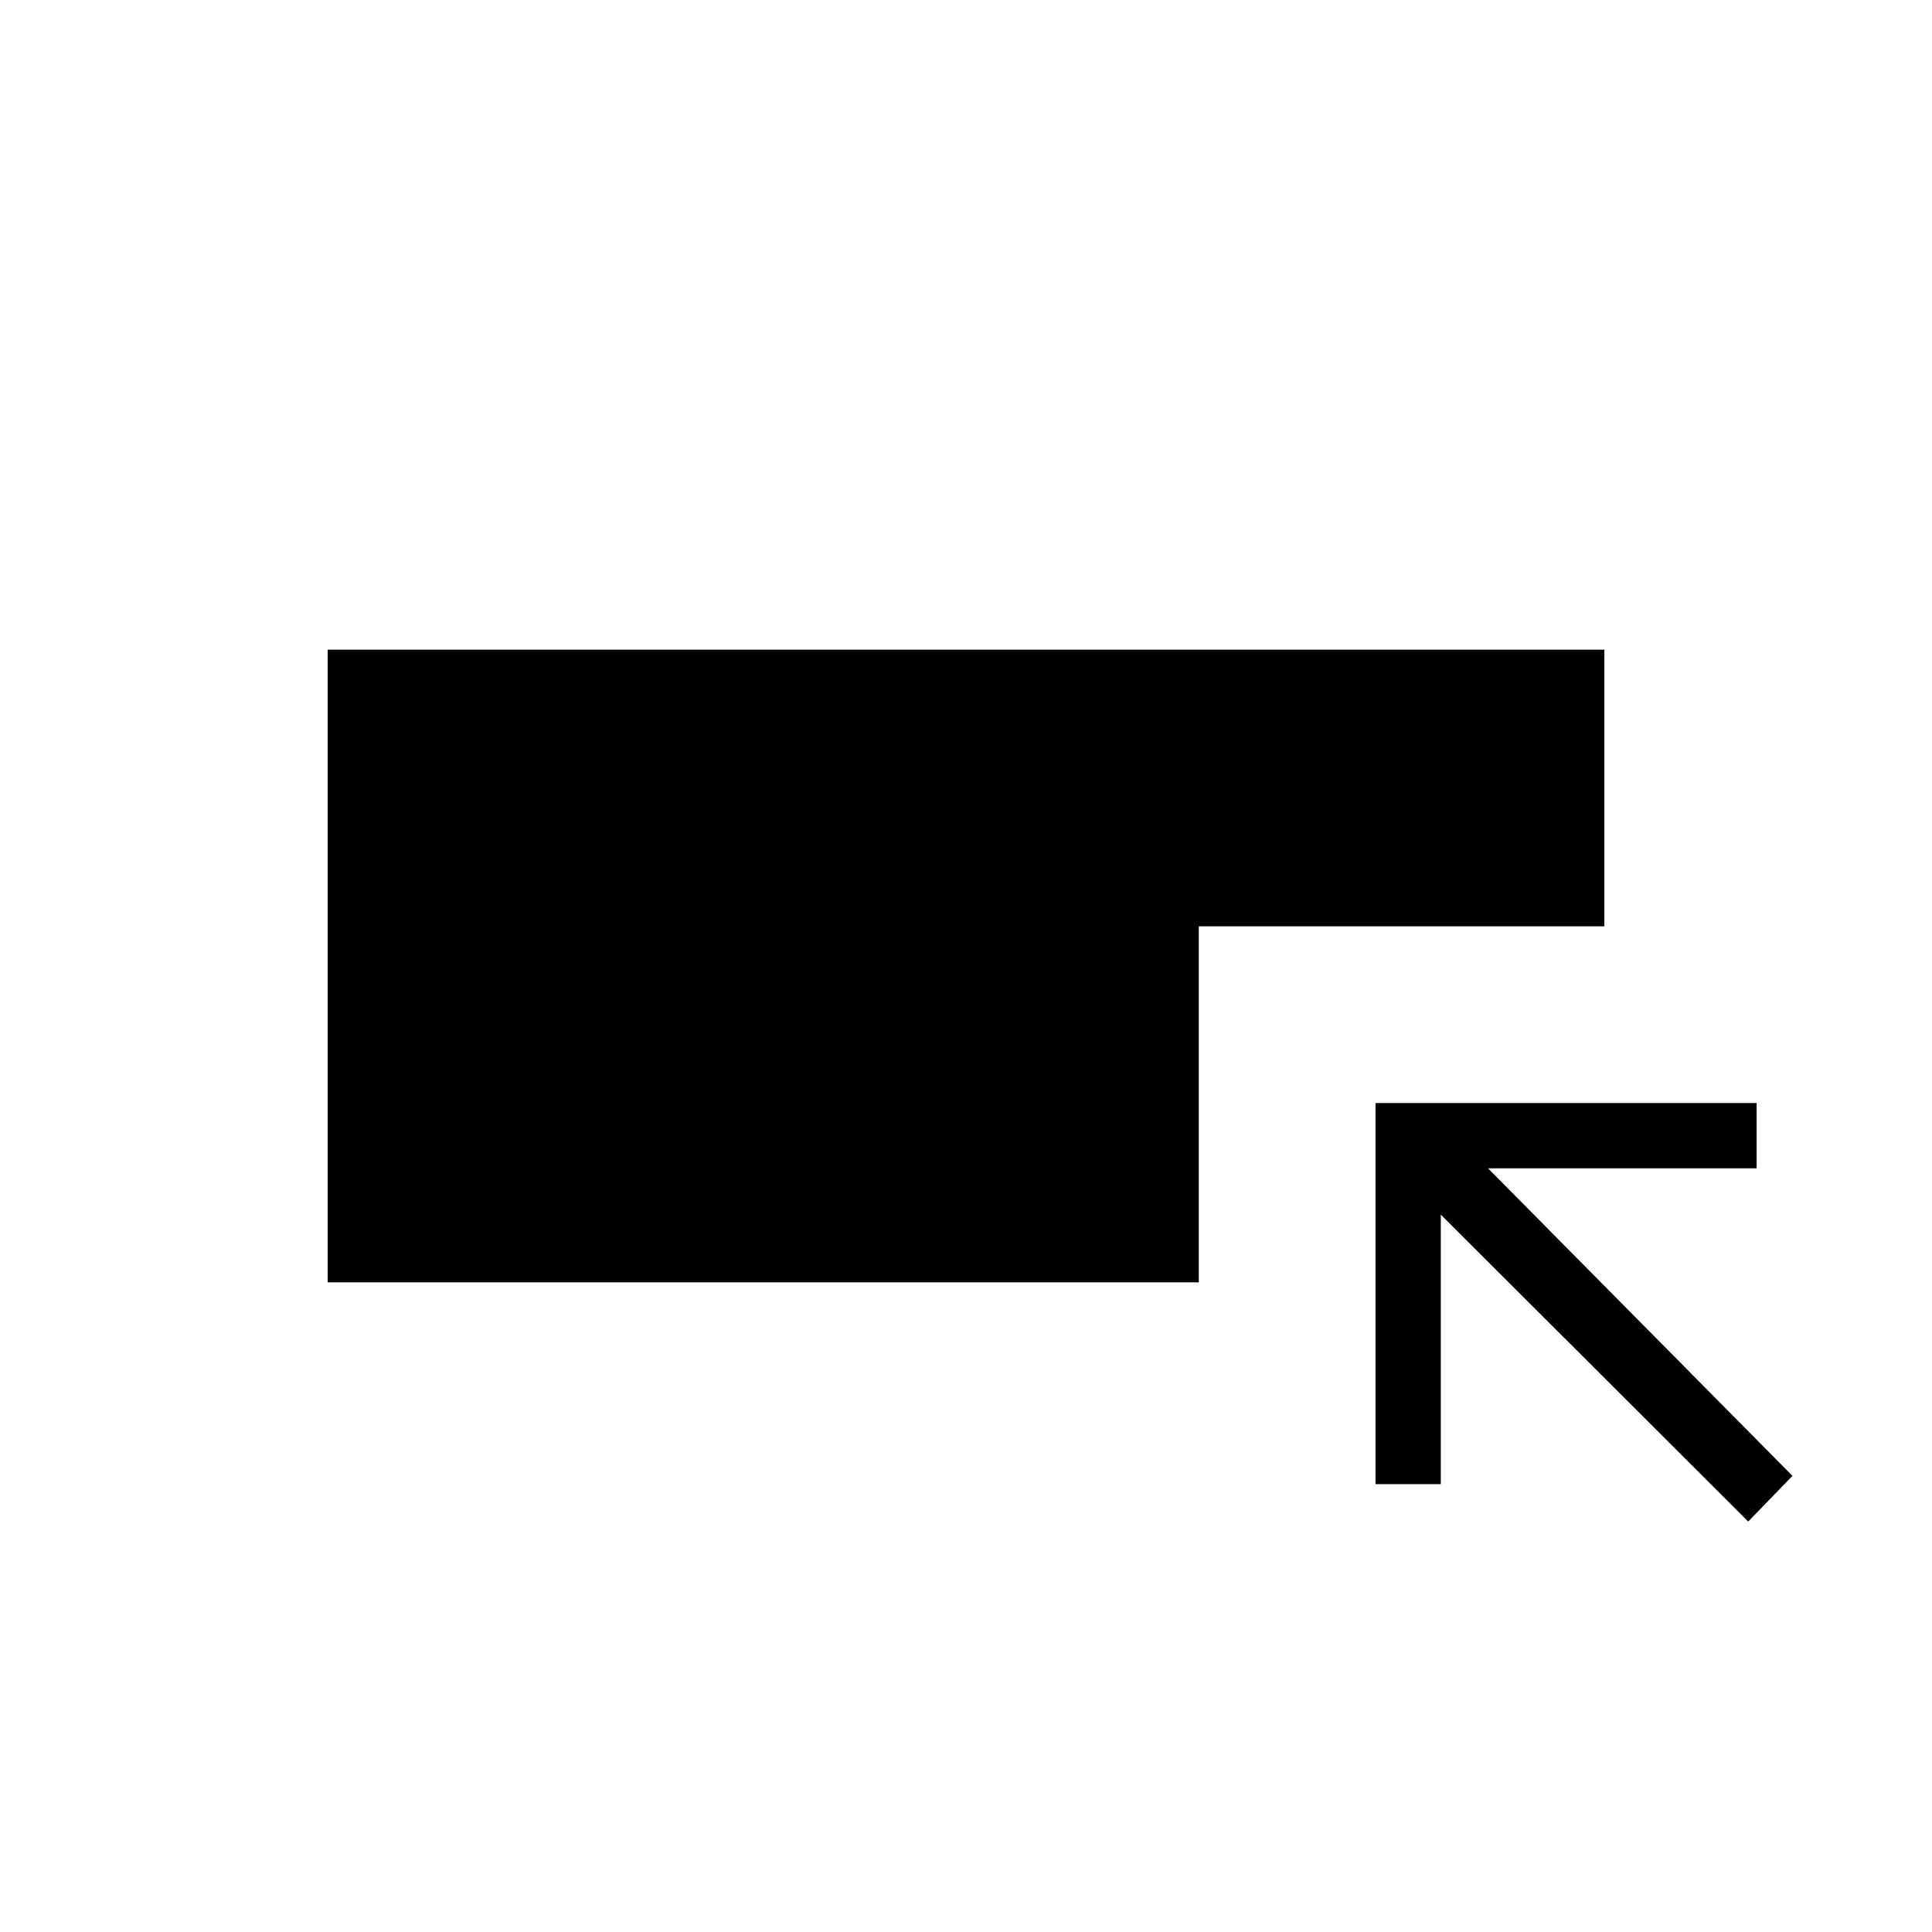 <svg xmlns="http://www.w3.org/2000/svg" height="40" viewBox="0 -960 960 960" width="40"><path d="M162.82-322.82v-314.36h634.36v137.46H595.67v176.9H162.82Zm705.86 118.87L715.92-356.47v133.93h-32.43V-411.9h189.36v32.44H739.4l151.27 152.81-21.99 22.7Z"/></svg>